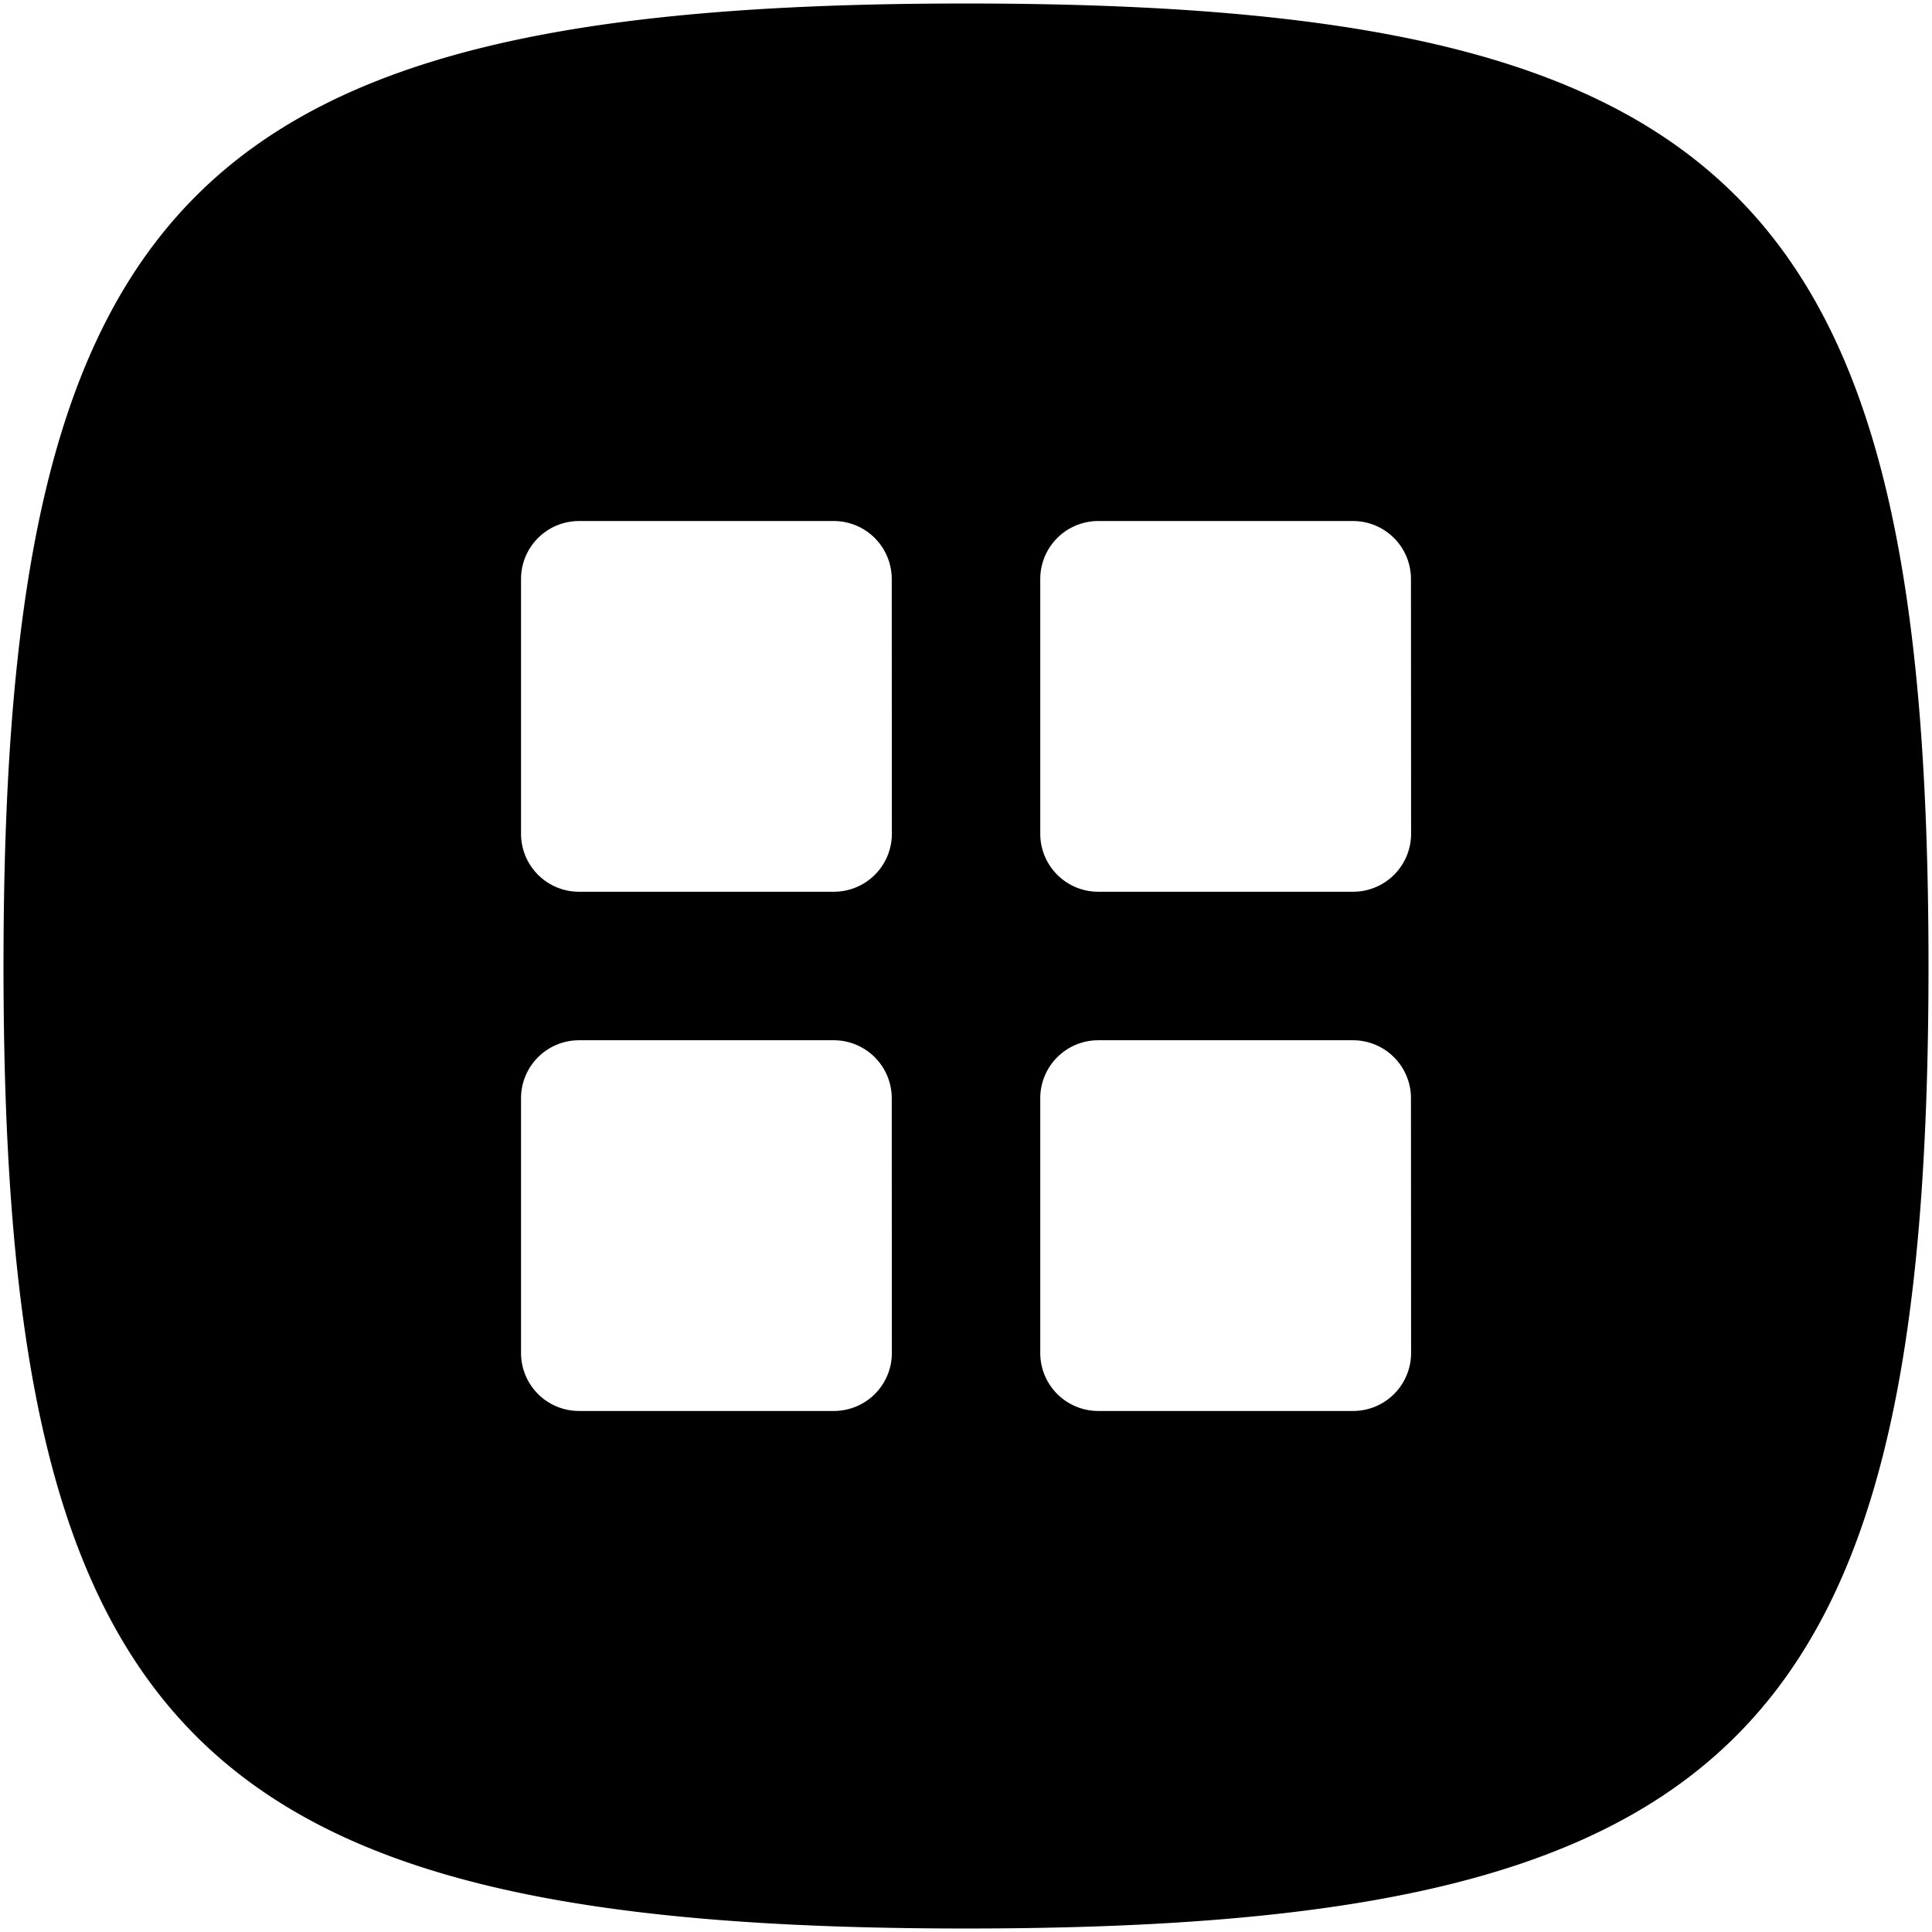<svg xmlns="http://www.w3.org/2000/svg" viewBox="0 0 16 16"><title>resources</title><g id="Layer_1" data-name="Layer 1"><path d="M8,.029C1.623.029.029,1.623.029,8S1.623,15.971,8,15.971,15.971,14.377,15.971,8,14.377.029,8,.029ZM7.386,11.205a.48.48,0,0,1-.48.48H4.795a.48.48,0,0,1-.48-.48V9.095a.48.48,0,0,1,.48-.48h2.11a.48.48,0,0,1,.48.48Zm0-4.3a.48.48,0,0,1-.48.48H4.795a.48.48,0,0,1-.48-.48V4.795a.48.48,0,0,1,.48-.48h2.11a.48.48,0,0,1,.48.48Zm4.3,4.3a.48.48,0,0,1-.48.48H9.095a.48.48,0,0,1-.48-.48V9.095a.48.48,0,0,1,.48-.48h2.11a.48.48,0,0,1,.48.48Zm0-4.3a.48.48,0,0,1-.48.48H9.095a.48.48,0,0,1-.48-.48V4.795a.48.48,0,0,1,.48-.48h2.11a.48.48,0,0,1,.48.48Z"/></g></svg>